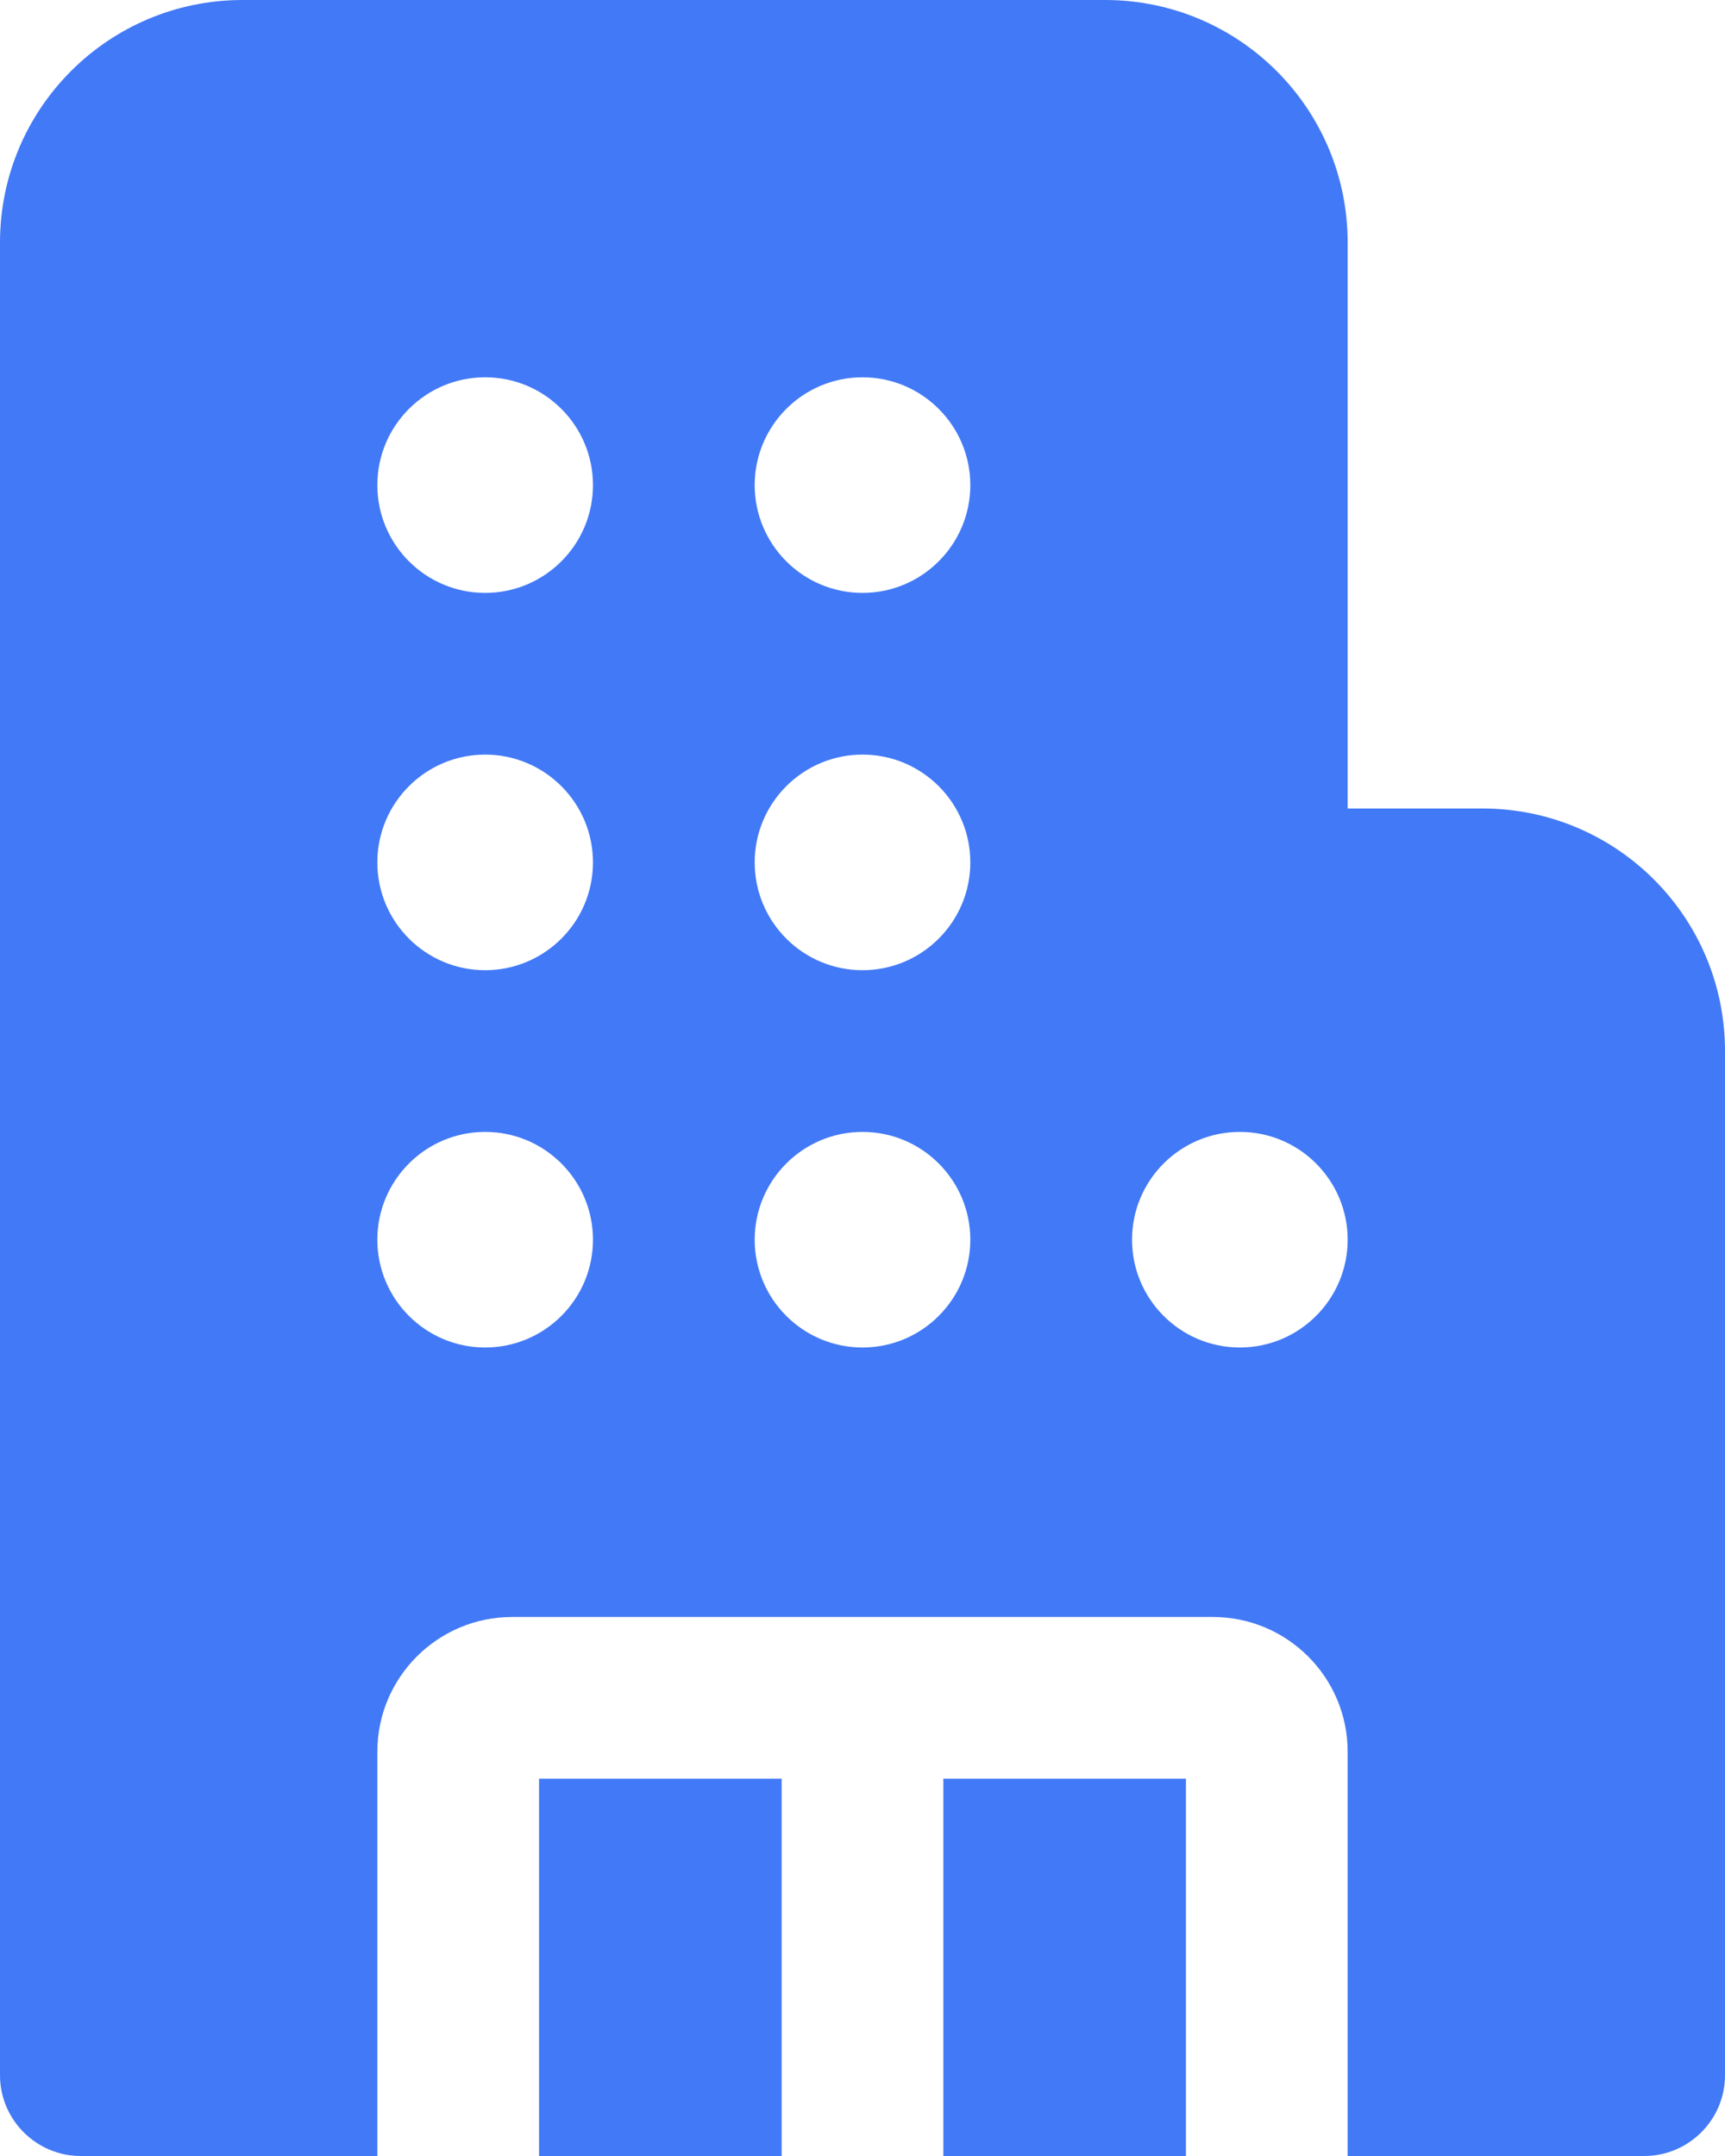 <svg preserveAspectRatio="none" width="100%" height="100%" overflow="visible" style="display: block;" viewBox="0 0 16 20" fill="none" xmlns="http://www.w3.org/2000/svg">
<path id="Vector" d="M0 2.25C0 1.007 1.007 0 2.25 0H10.25C11.493 0 12.5 1.007 12.5 2.25V7.5H13.75C14.993 7.5 16 8.507 16 9.75V19.25C16 19.664 15.664 20 15.25 20H12.5V16.25C12.5 15.56 11.94 15 11.25 15H4.75C4.06 15 3.5 15.56 3.5 16.25V20H0.75C0.336 20 0 19.664 0 19.25V2.25ZM11 16.5V20H8.75V16.5H11ZM7.25 16.5V20H5V16.5H7.25ZM3.5 4.5C3.5 5.052 3.948 5.5 4.5 5.5C5.052 5.5 5.5 5.052 5.5 4.5C5.5 3.948 5.052 3.5 4.5 3.5C3.948 3.5 3.5 3.948 3.5 4.5ZM4.5 10.5C3.948 10.5 3.5 10.948 3.5 11.5C3.5 12.052 3.948 12.5 4.5 12.5C5.052 12.5 5.5 12.052 5.5 11.5C5.5 10.948 5.052 10.5 4.5 10.5ZM4.5 7C3.948 7 3.5 7.448 3.5 8C3.5 8.552 3.948 9 4.5 9C5.052 9 5.5 8.552 5.5 8C5.5 7.448 5.052 7 4.5 7ZM8 3.5C7.448 3.5 7 3.948 7 4.5C7 5.052 7.448 5.5 8 5.5C8.552 5.5 9 5.052 9 4.5C9 3.948 8.552 3.5 8 3.5ZM8 10.5C7.448 10.5 7 10.948 7 11.5C7 12.052 7.448 12.5 8 12.5C8.552 12.5 9 12.052 9 11.5C9 10.948 8.552 10.5 8 10.5ZM11.5 10.5C10.948 10.5 10.5 10.948 10.5 11.5C10.5 12.052 10.948 12.5 11.5 12.5C12.052 12.5 12.5 12.052 12.5 11.5C12.5 10.948 12.052 10.5 11.5 10.5ZM8 7C7.448 7 7 7.448 7 8C7 8.552 7.448 9 8 9C8.552 9 9 8.552 9 8C9 7.448 8.552 7 8 7Z" fill="#4279F6"/>
</svg>
